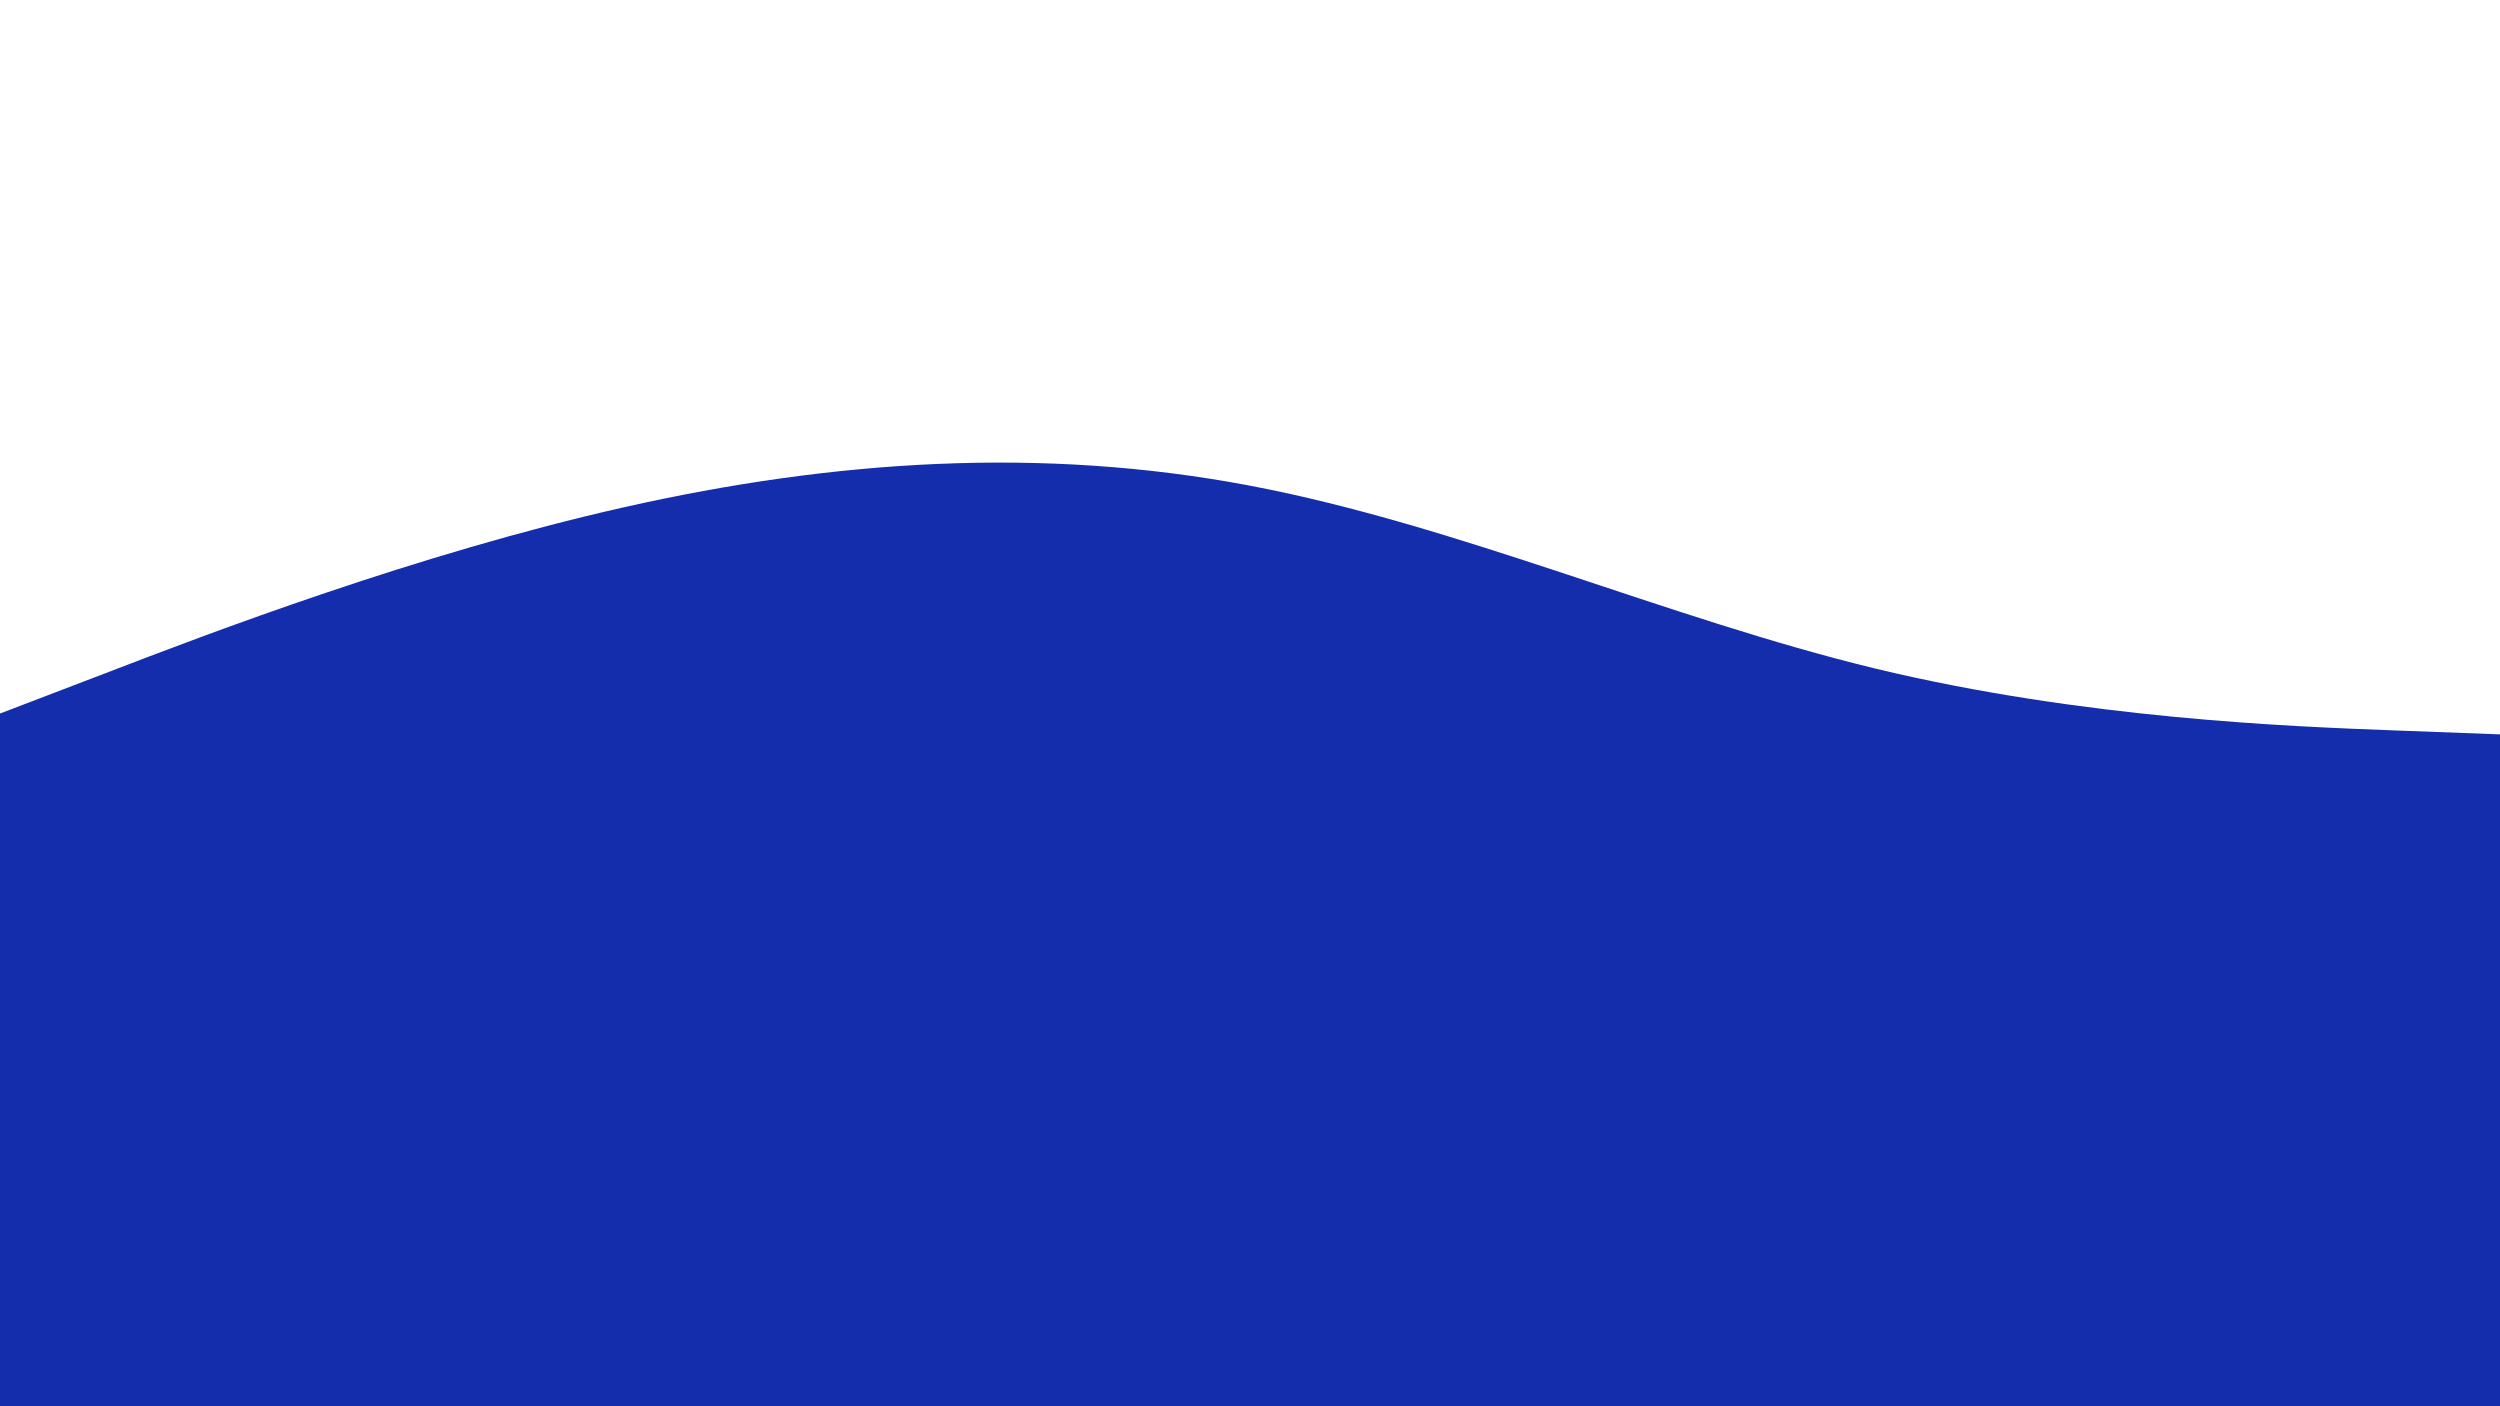 <svg id="visual" viewBox="0 0 960 540" width="960" height="540" xmlns="http://www.w3.org/2000/svg" xmlns:xlink="http://www.w3.org/1999/xlink" version="1.1"><path d="M0 274L40 258.7C80 243.3 160 212.7 240 194.7C320 176.7 400 171.3 480 186.5C560 201.7 640 237.3 720 256.7C800 276 880 279 920 280.5L960 282L960 541L920 541C880 541 800 541 720 541C640 541 560 541 480 541C400 541 320 541 240 541C160 541 80 541 40 541L0 541Z" fill="#132dad" stroke-linecap="round" stroke-linejoin="miter"></path></svg>
